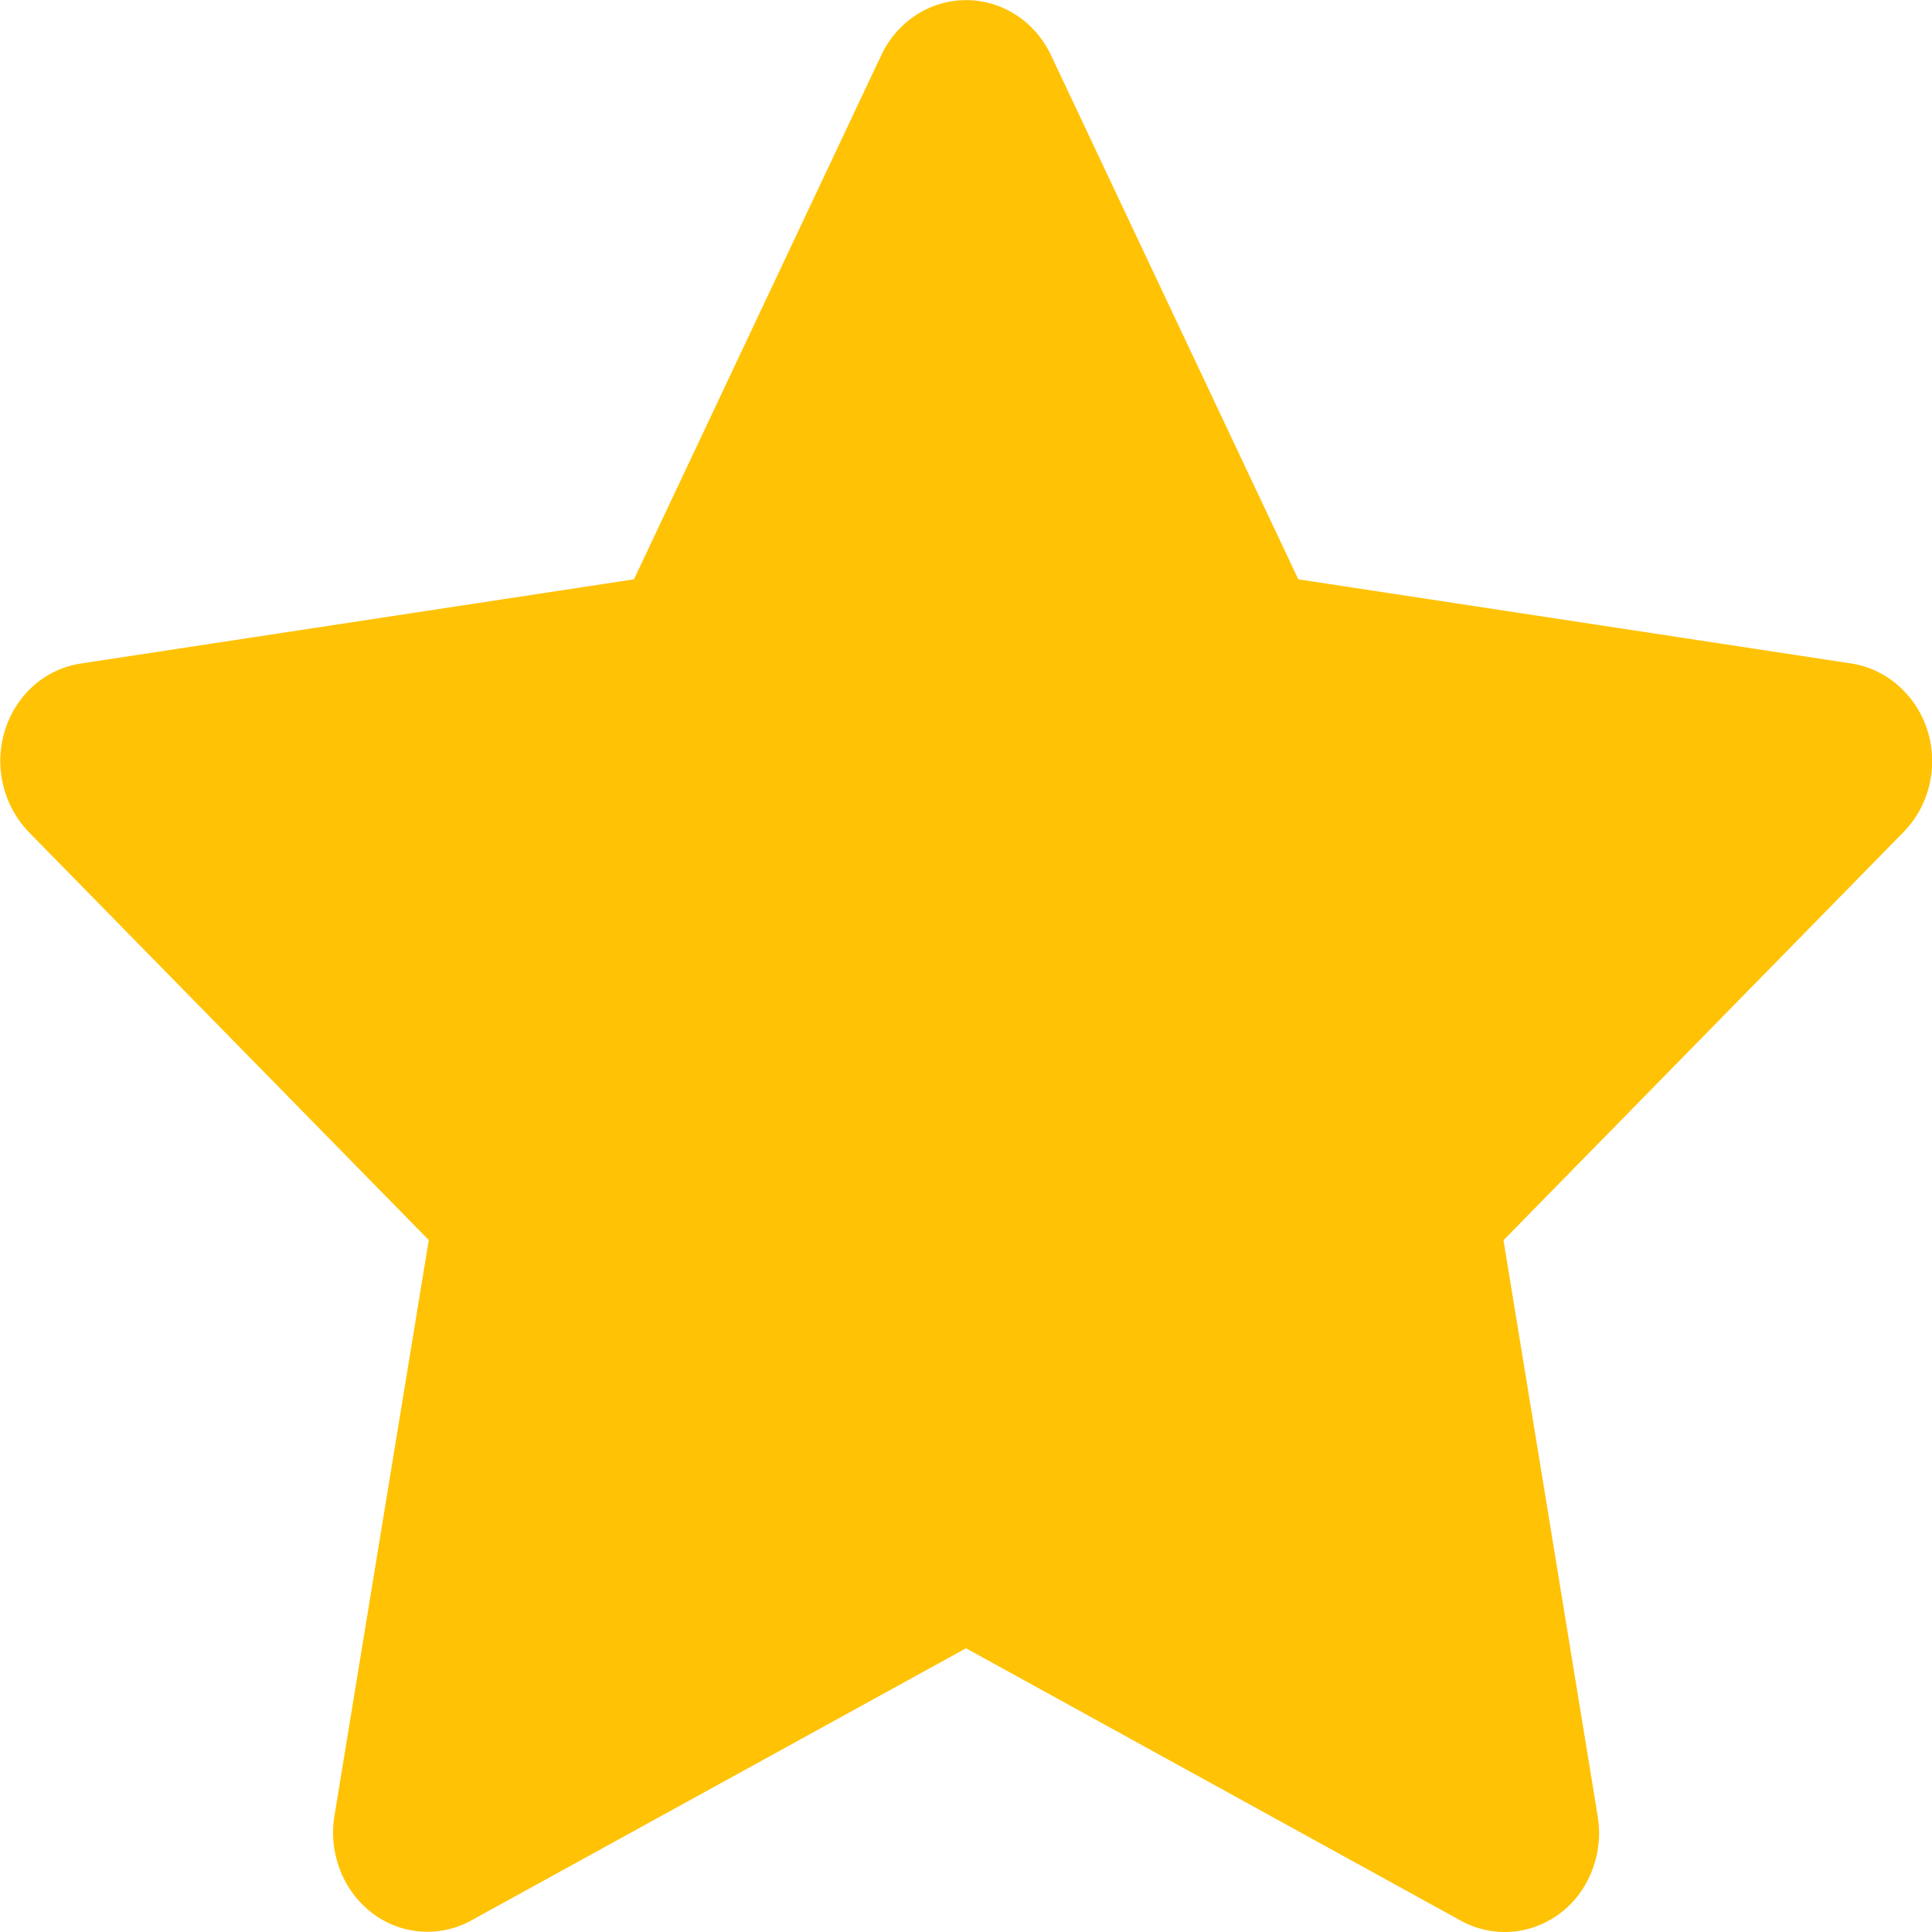 <svg width="14" height="14" fill="none" xmlns="http://www.w3.org/2000/svg"><path fill-rule="evenodd" clip-rule="evenodd" d="M10.904 14a.66.66 0 01-.318-.082L7 11.944l-3.586 1.973a.658.658 0 01-.719-.056.711.711 0 01-.23-.309.746.746 0 01-.042-.39l.684-4.176-2.9-2.958a.747.747 0 01-.172-.733.718.718 0 01.208-.326.67.67 0 01.343-.161l4.008-.61 1.793-3.8a.705.705 0 01.253-.29.662.662 0 01.722 0c.109.07.196.171.253.29l1.793 3.8 4.008.61a.67.67 0 01.342.162.72.72 0 01.21.326.745.745 0 01.013.392.723.723 0 01-.186.34l-2.9 2.959.683 4.177a.748.748 0 01-.15.581.688.688 0 01-.235.188.659.659 0 01-.288.067z" fill="#FFC205"/></svg>